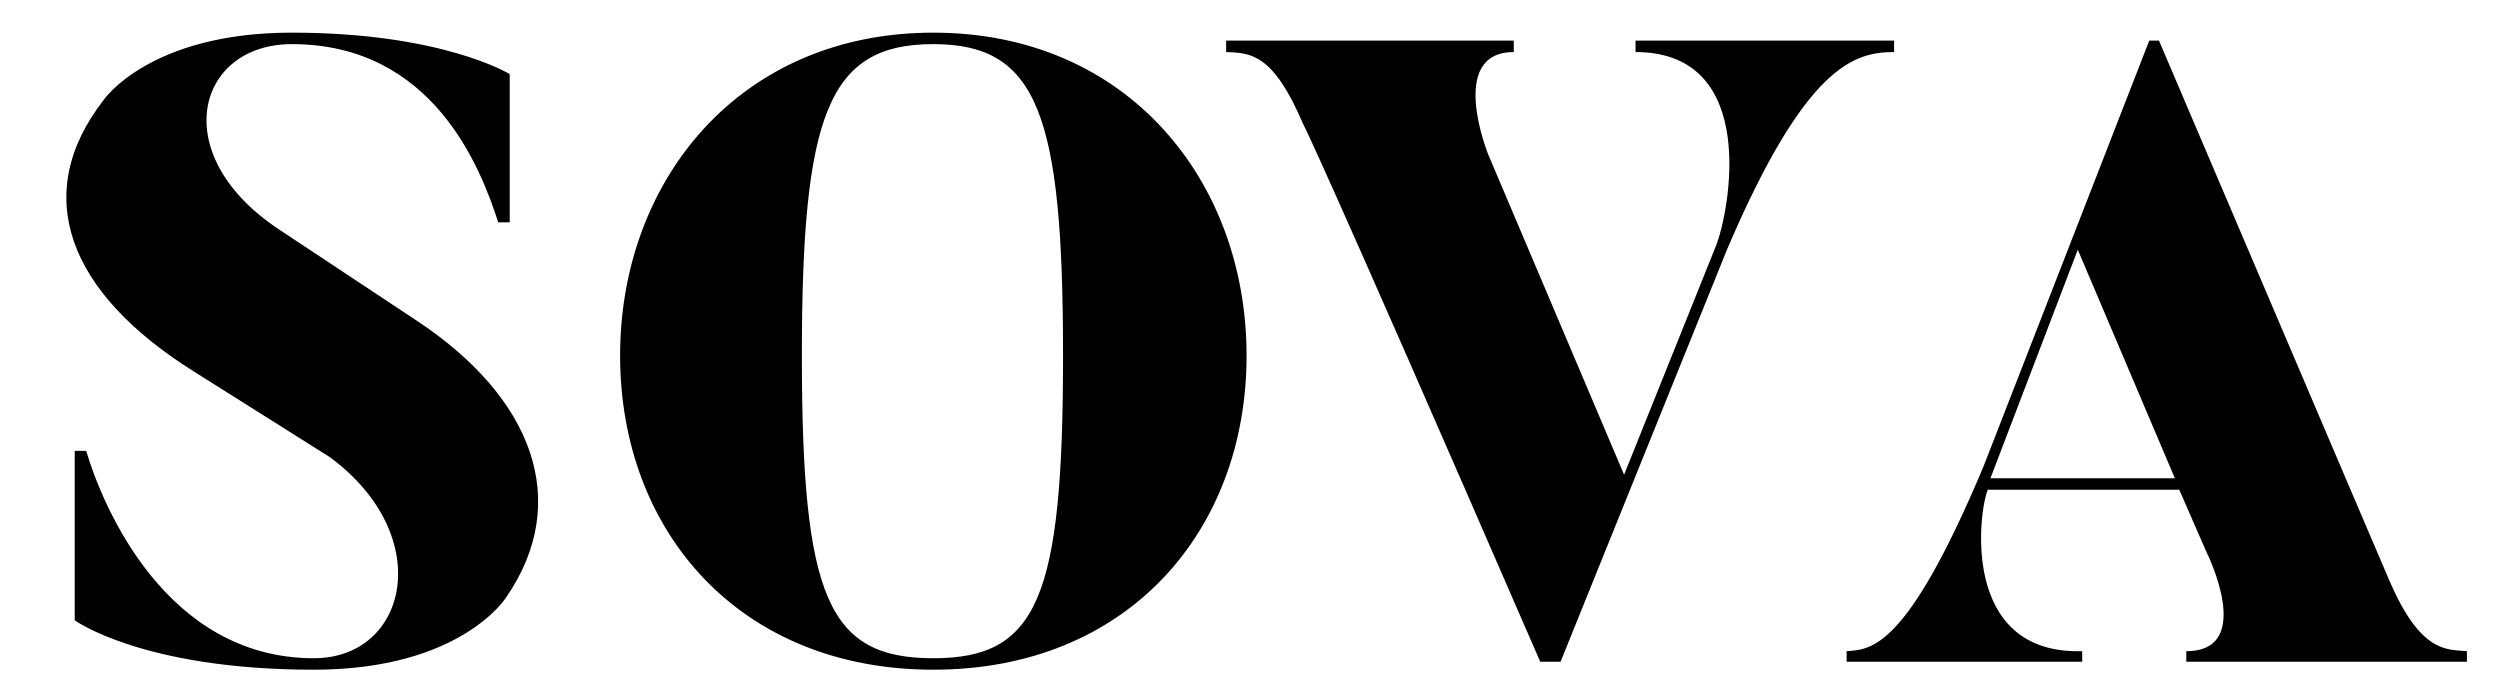 <svg width="68" height="19" viewBox="0 0 68 19" fill="none" xmlns="http://www.w3.org/2000/svg">
<path d="M13.768 16.248C13.768 16.248 12.544 18.216 8.536 18.216C3.88 18.216 2.032 16.872 2.032 16.872V12.264H2.344C2.8 13.8 4.528 17.904 8.536 17.904C11.104 17.904 11.872 14.568 8.968 12.432L5.272 10.104C1.864 7.968 0.808 5.304 2.824 2.712C2.824 2.712 4.072 0.888 7.936 0.888C12.04 0.888 13.864 2.016 13.864 2.016V6.048H13.552C13.072 4.56 11.776 1.2 7.936 1.2C5.344 1.2 4.504 4.224 7.624 6.264L11.32 8.712C14.488 10.8 15.568 13.632 13.768 16.248ZM28.915 9.672C28.915 3.096 28.219 1.2 25.387 1.2C22.531 1.2 21.811 3.096 21.811 9.672C21.811 16.272 22.531 17.904 25.387 17.904C28.219 17.904 28.915 16.272 28.915 9.672ZM33.907 9.672C33.907 14.448 30.667 18.216 25.387 18.216C20.107 18.216 16.867 14.448 16.867 9.672C16.867 4.92 20.107 0.888 25.387 0.888C30.667 0.888 33.907 4.92 33.907 9.672ZM44.487 1.104H51.519V1.416C50.439 1.416 49.119 1.776 46.983 6.768L42.447 18H41.895C35.751 3.864 35.439 3.36 35.439 3.36C34.623 1.44 33.999 1.44 33.351 1.416V1.104H41.175V1.416C39.351 1.416 40.479 4.2 40.479 4.2L44.175 12.912L46.671 6.696C47.031 5.808 47.895 1.416 44.487 1.416V1.104ZM59.156 13.008L56.516 6.792L54.14 13.008H59.156ZM67.1 17.712V18H59.468V17.712C61.364 17.712 60.02 15.024 60.02 15.024L59.276 13.32H54.068C53.828 13.872 53.3 17.808 56.636 17.712V18H50.228V17.712C50.9 17.664 51.86 17.664 53.948 12.696L58.46 1.104H58.724C64.7 15.12 65.012 15.84 65.012 15.84C65.852 17.76 66.548 17.664 67.1 17.712Z" fill="black"/>
</svg>
